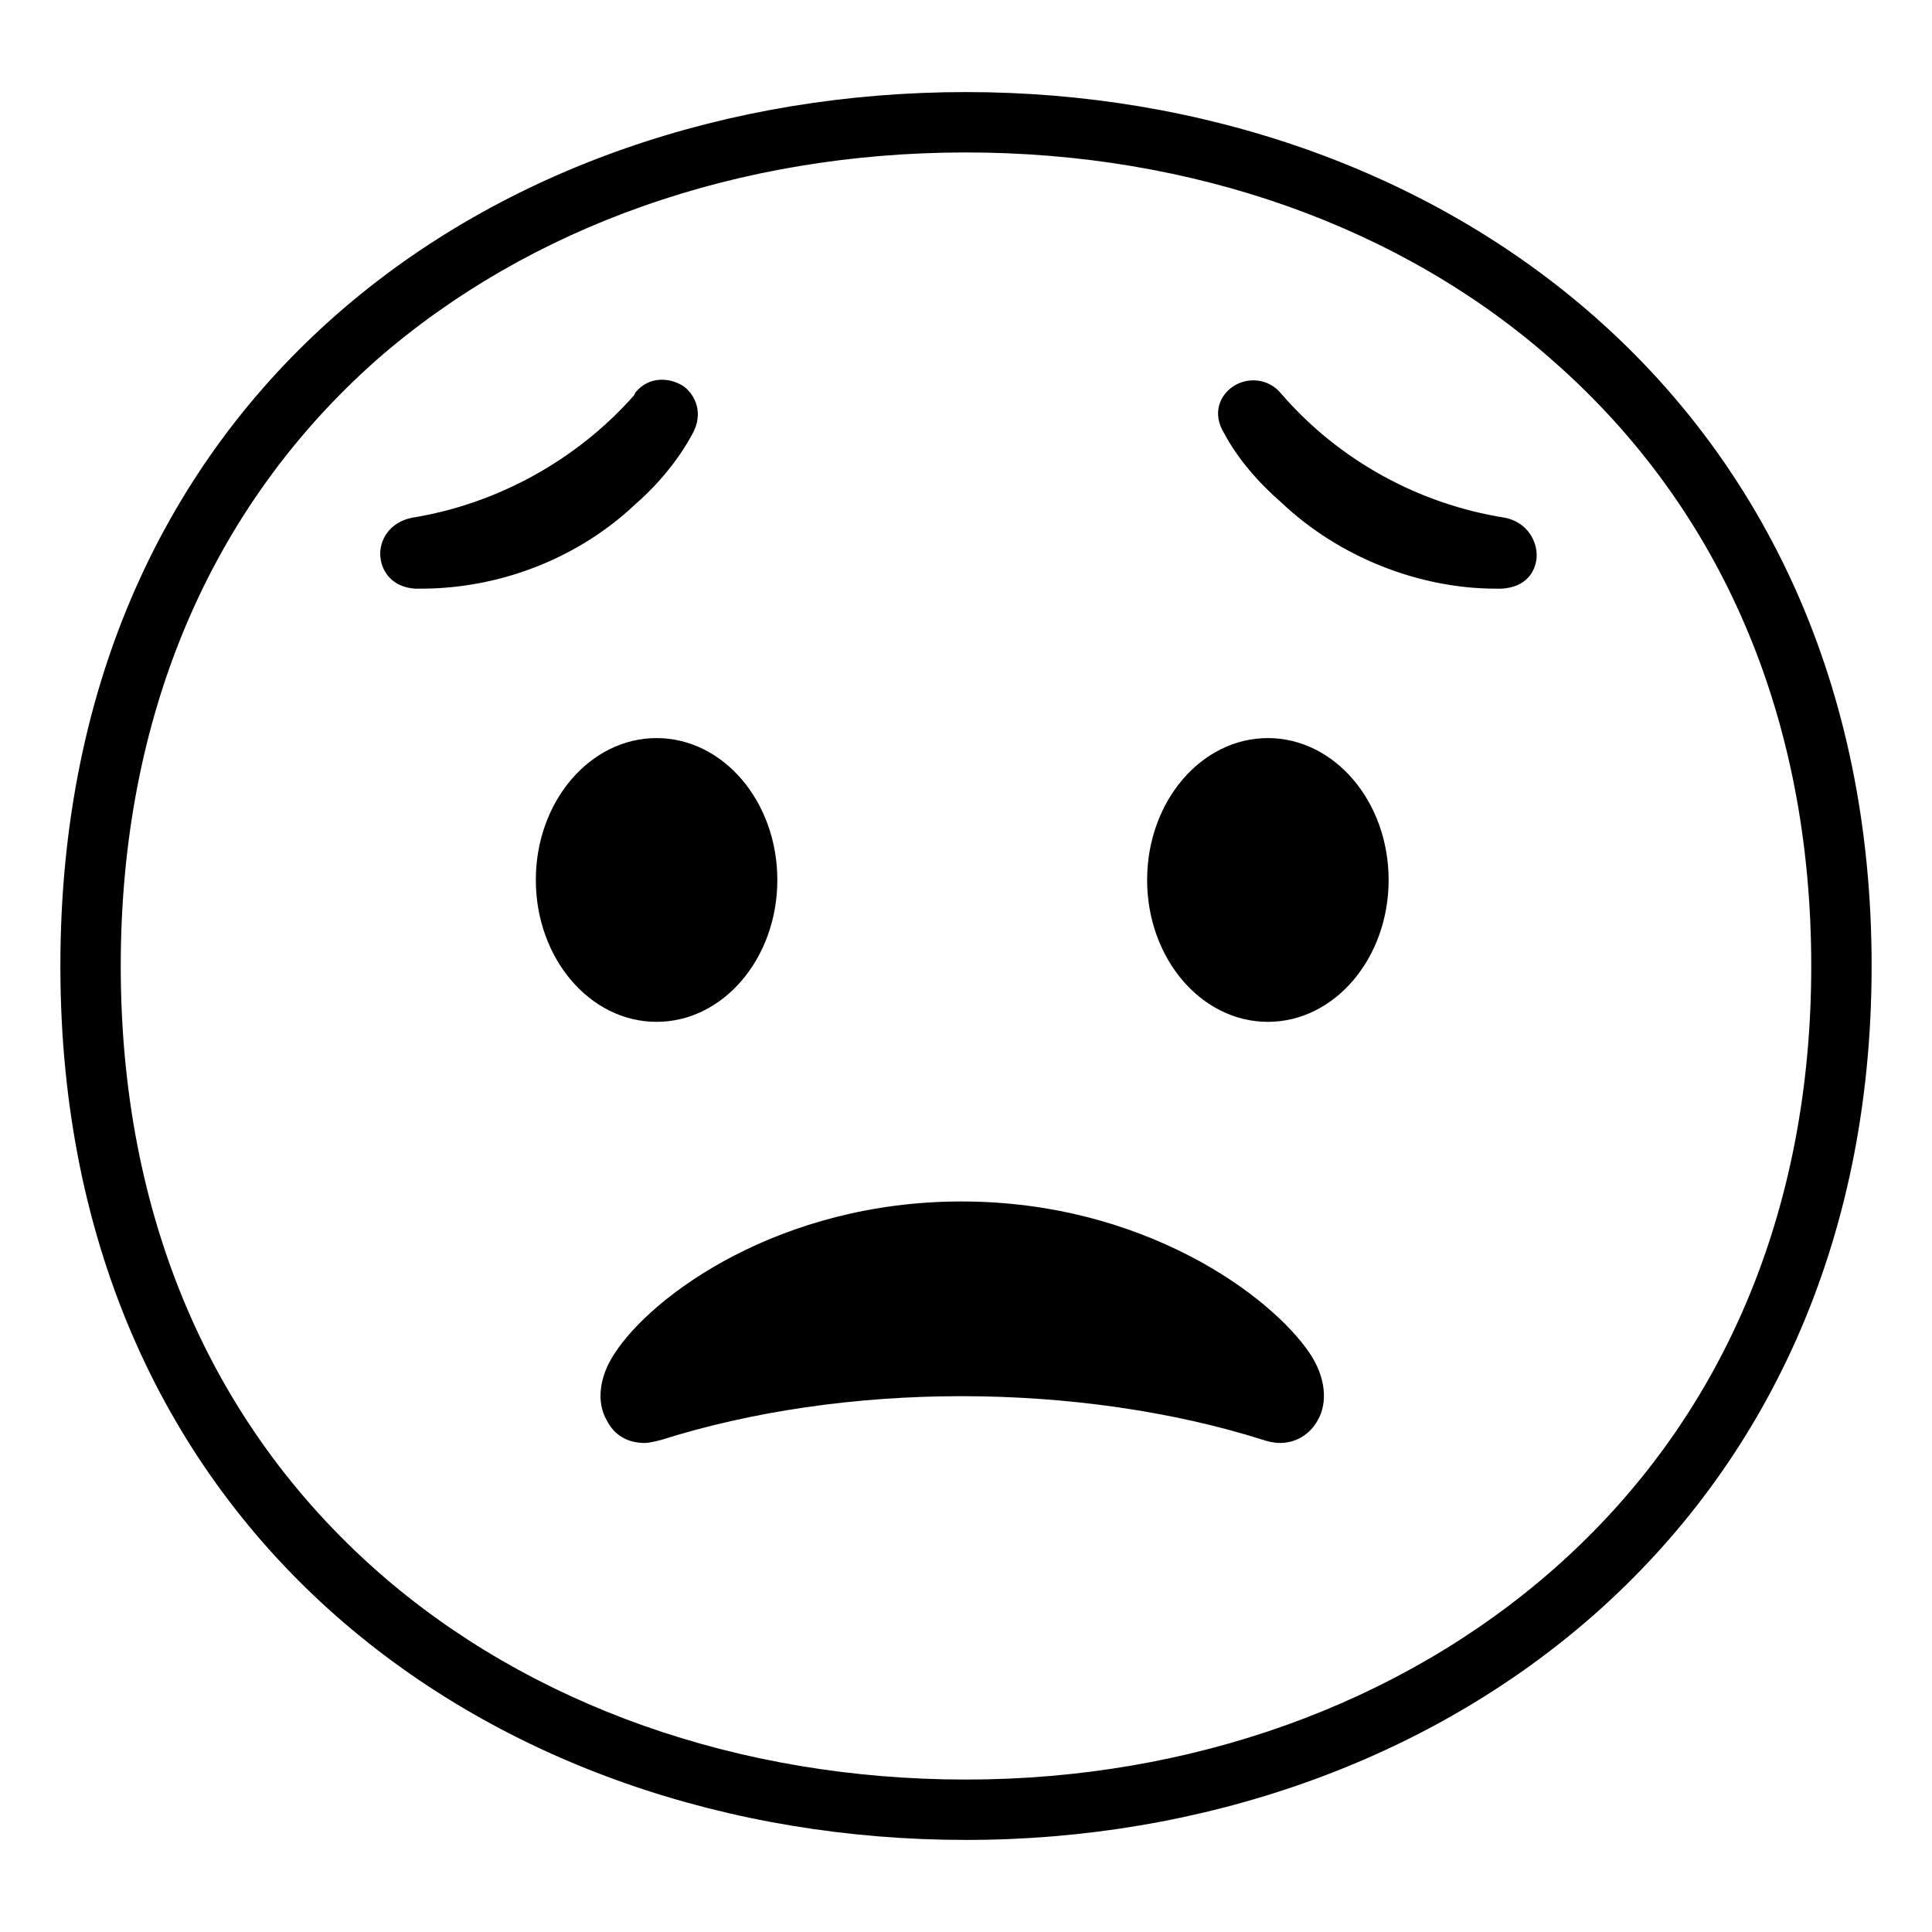 <svg viewBox="0 0 128 128" xmlns="http://www.w3.org/2000/svg">
  <g>
    <path d="M64,6.1C32.8,6.1,4,26.1,4,64c0,37.7,28.8,57.9,60,57.9s60-20.7,60-57.9C124,26.6,95.2,6.1,64,6.1z M103,103.9 c-10.2,9-24.1,14-39,14c-15,0-28.9-4.9-39-13.8C13.9,94.3,8,80.5,8,64s5.9-30.4,17-40.2C35.1,15,48.9,10.1,64,10.1 c15,0,28.9,4.9,39,13.9c11.1,9.8,17,23.6,17,40C120,80.3,114.1,94.1,103,103.9z"/>
    <path d="M63.7,79.6c-12,0-20.5,6.2-23,10.1c-1,1.5-1.2,3.2-0.5,4.4c0.5,1,1.4,1.5,2.5,1.5c0.3,0,0.7-0.1,1.1-0.2 c6-1.9,12.9-2.9,19.9-2.9s14,1,20,2.9c0.3,0.1,0.7,0.2,1.1,0.2c1.1,0,2-0.6,2.5-1.5c0.7-1.2,0.5-2.9-0.5-4.4 C84.2,85.8,75.7,79.6,63.7,79.6z"/>
    <path d="M45.9,28.7c0.7-1.3,0.2-2.5-0.6-3.1c-0.9-0.6-2.3-0.7-3.2,0.4L42,26.2c-3.8,4.3-9.1,7.2-14.7,8.1l0,0 c-1.5,0.3-2.2,1.5-2.1,2.6c0.1,1,0.8,2,2.3,2.1c0.1,0,0.3,0,0.4,0c5.2,0,10.4-2,14.2-5.6C43.6,32.1,45,30.4,45.9,28.7z"/>
    <path d="M99.7,34.3c-5.7-0.9-11-3.8-14.8-8.2C84,25,82.6,25,81.7,25.6c-0.9,0.6-1.4,1.8-0.6,3.1 c0.9,1.7,2.3,3.3,3.8,4.6C88.7,36.9,94,39,99.1,39c0.1,0,0.3,0,0.4,0c1.6-0.1,2.2-1.1,2.3-2C101.9,35.9,101.2,34.6,99.7,34.3z"/>
    <ellipse cx="84" cy="58.3" rx="8" ry="9.4"/>
    <ellipse cx="43.5" cy="58.3" rx="8" ry="9.4"/>
  </g>
</svg>